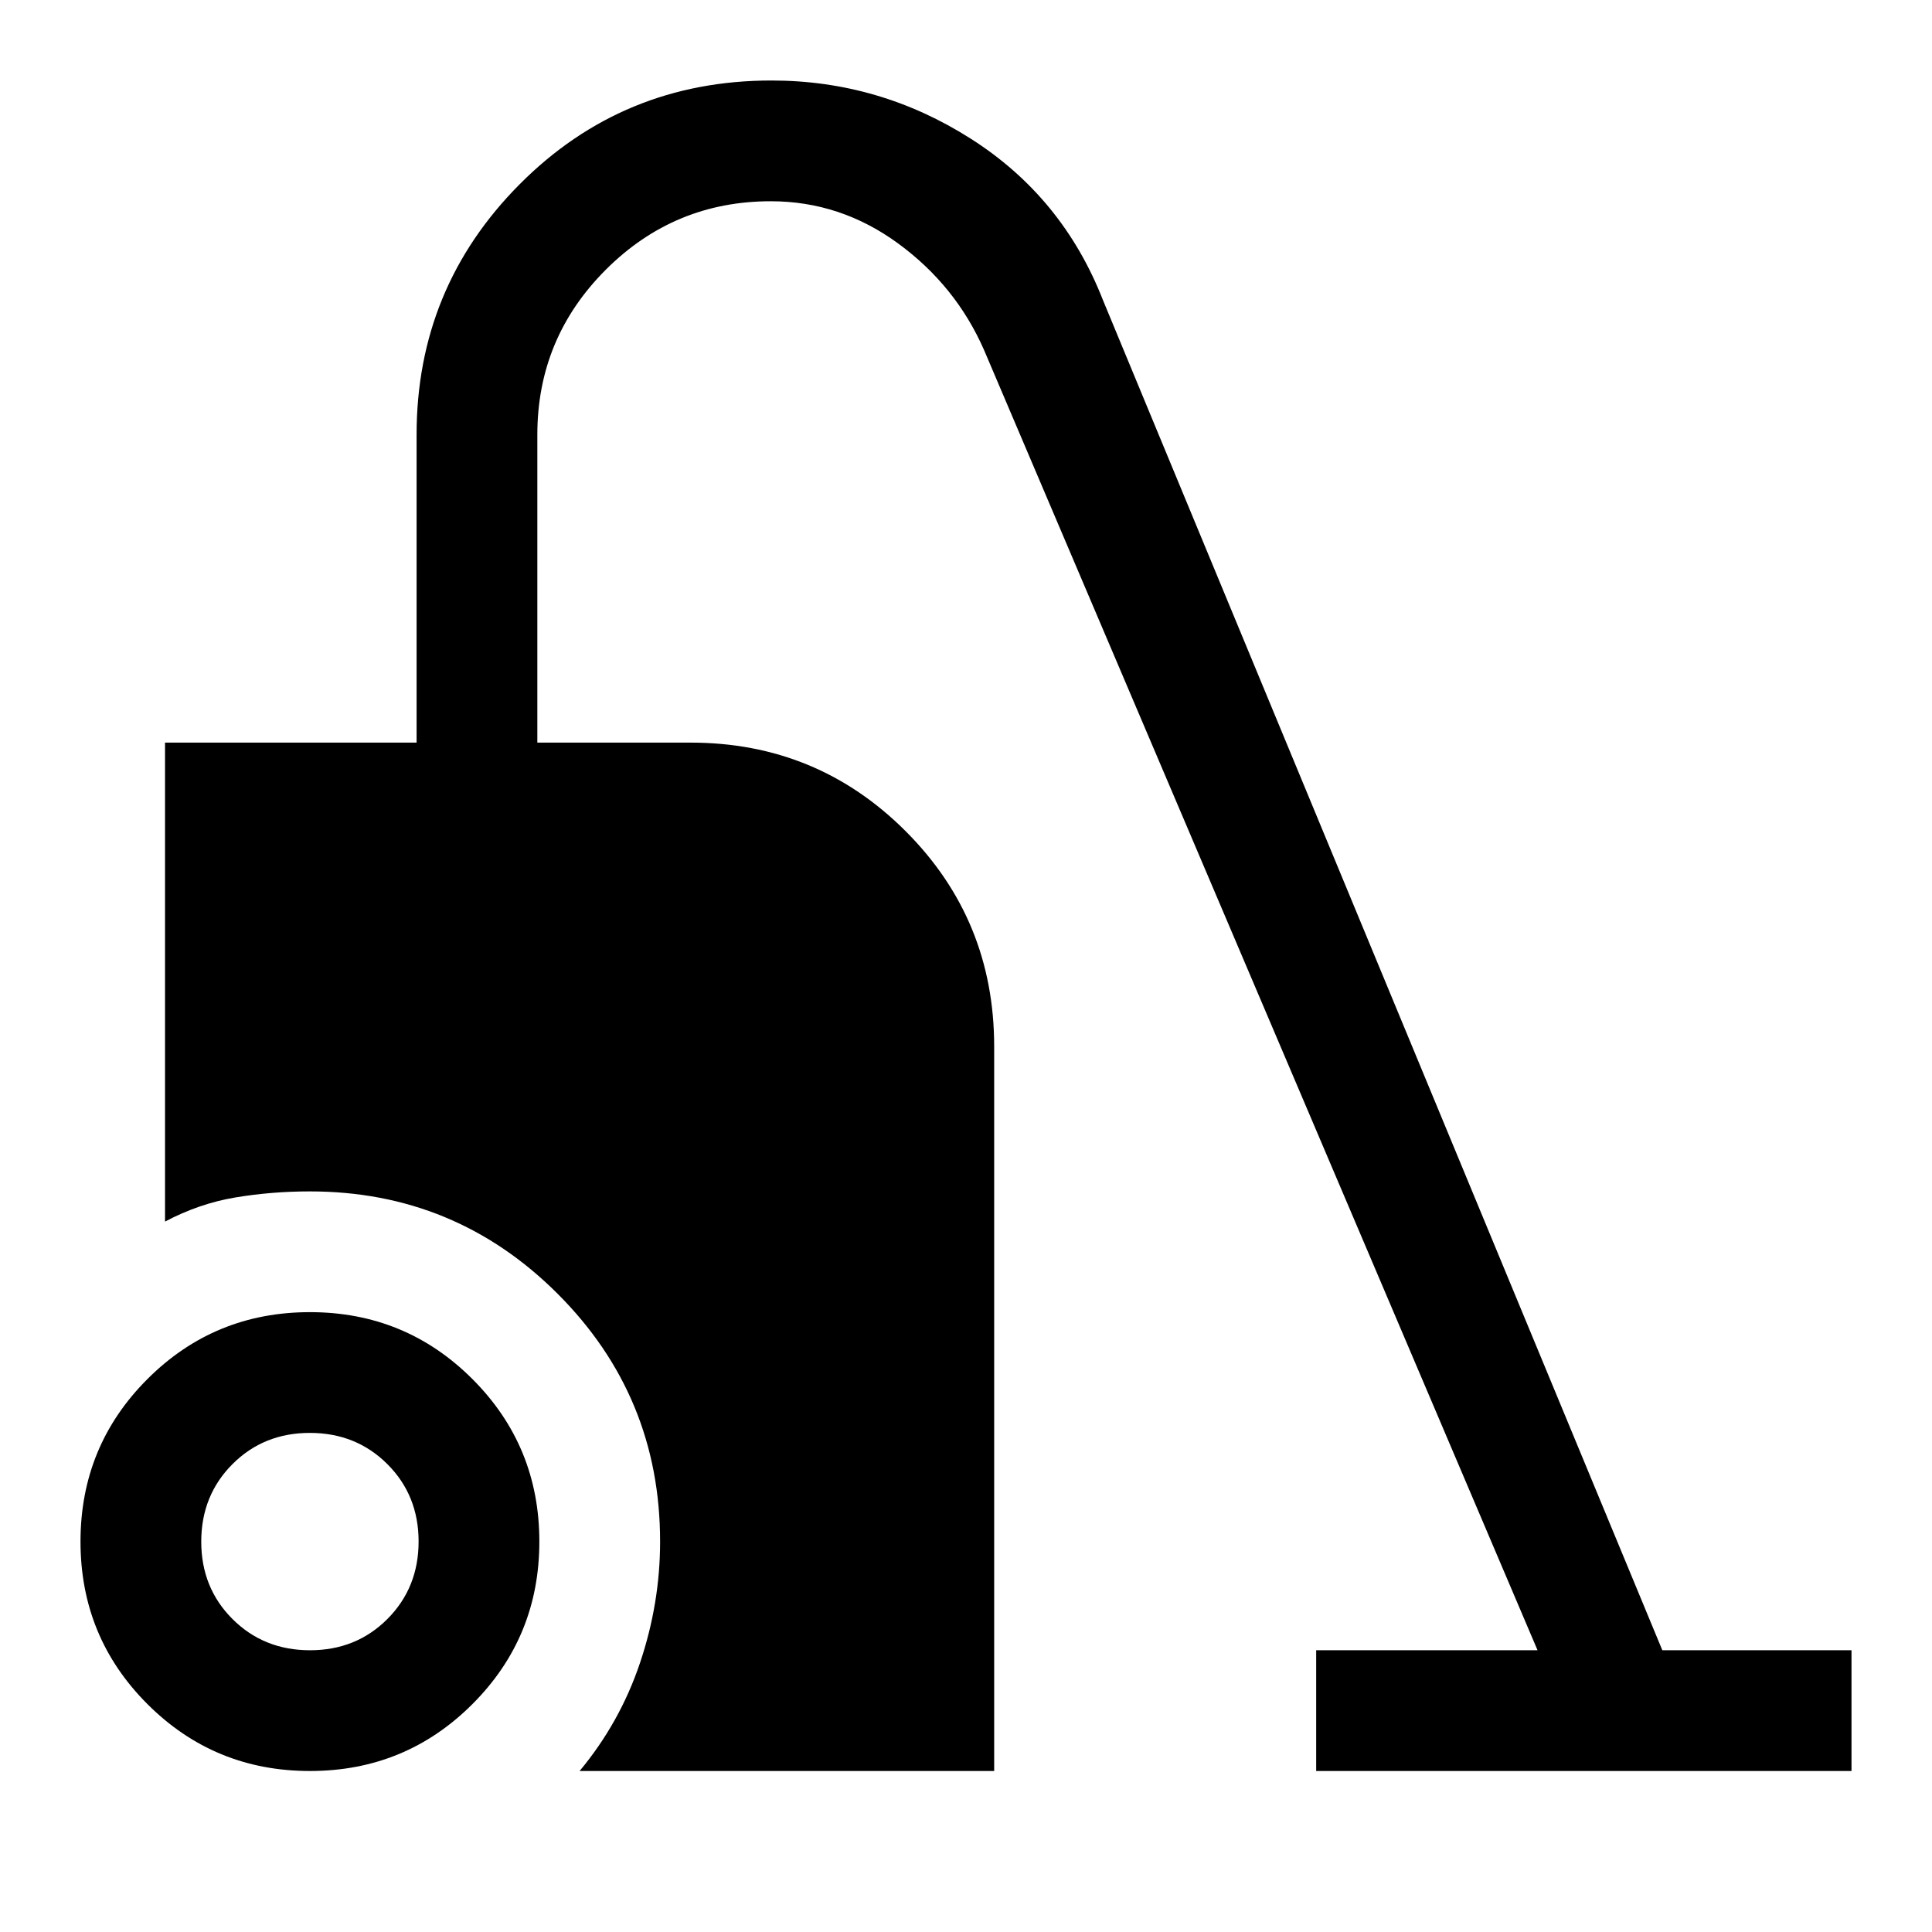 <svg xmlns="http://www.w3.org/2000/svg" width="48" height="48" viewBox="0 -960 960 960"><path d="M154-80q-47.5 0-80.75-33.25T40-194q0-47.5 33.25-80.75T154-308q47.5 0 80.75 33.25T268-194q0 47.5-33.25 80.75T154-80Zm.035-60Q177-140 192.5-155.535q15.5-15.535 15.5-38.5T192.465-232.5q-15.535-15.5-38.5-15.5T115.5-232.465q-15.5 15.535-15.5 38.5t15.535 38.465q15.535 15.5 38.5 15.5ZM288-80q20-24 30-53.681 10-29.681 10-60.319 0-72.21-50.895-123.105Q226.21-368 154-368q-19 0-37 3t-35 12v-238h125v-153q0-73 51.271-124.5T383.333-920Q437-920 482.5-891t65.5 80l278 671h94v60H654v-60h110L489-786q-14-32-42.682-53-28.683-21-63.318-21-47.962 0-81.981 34.019Q267-791.962 267-744v153h76.164Q406-591 450-547t44 107v360H288Z"/></svg>